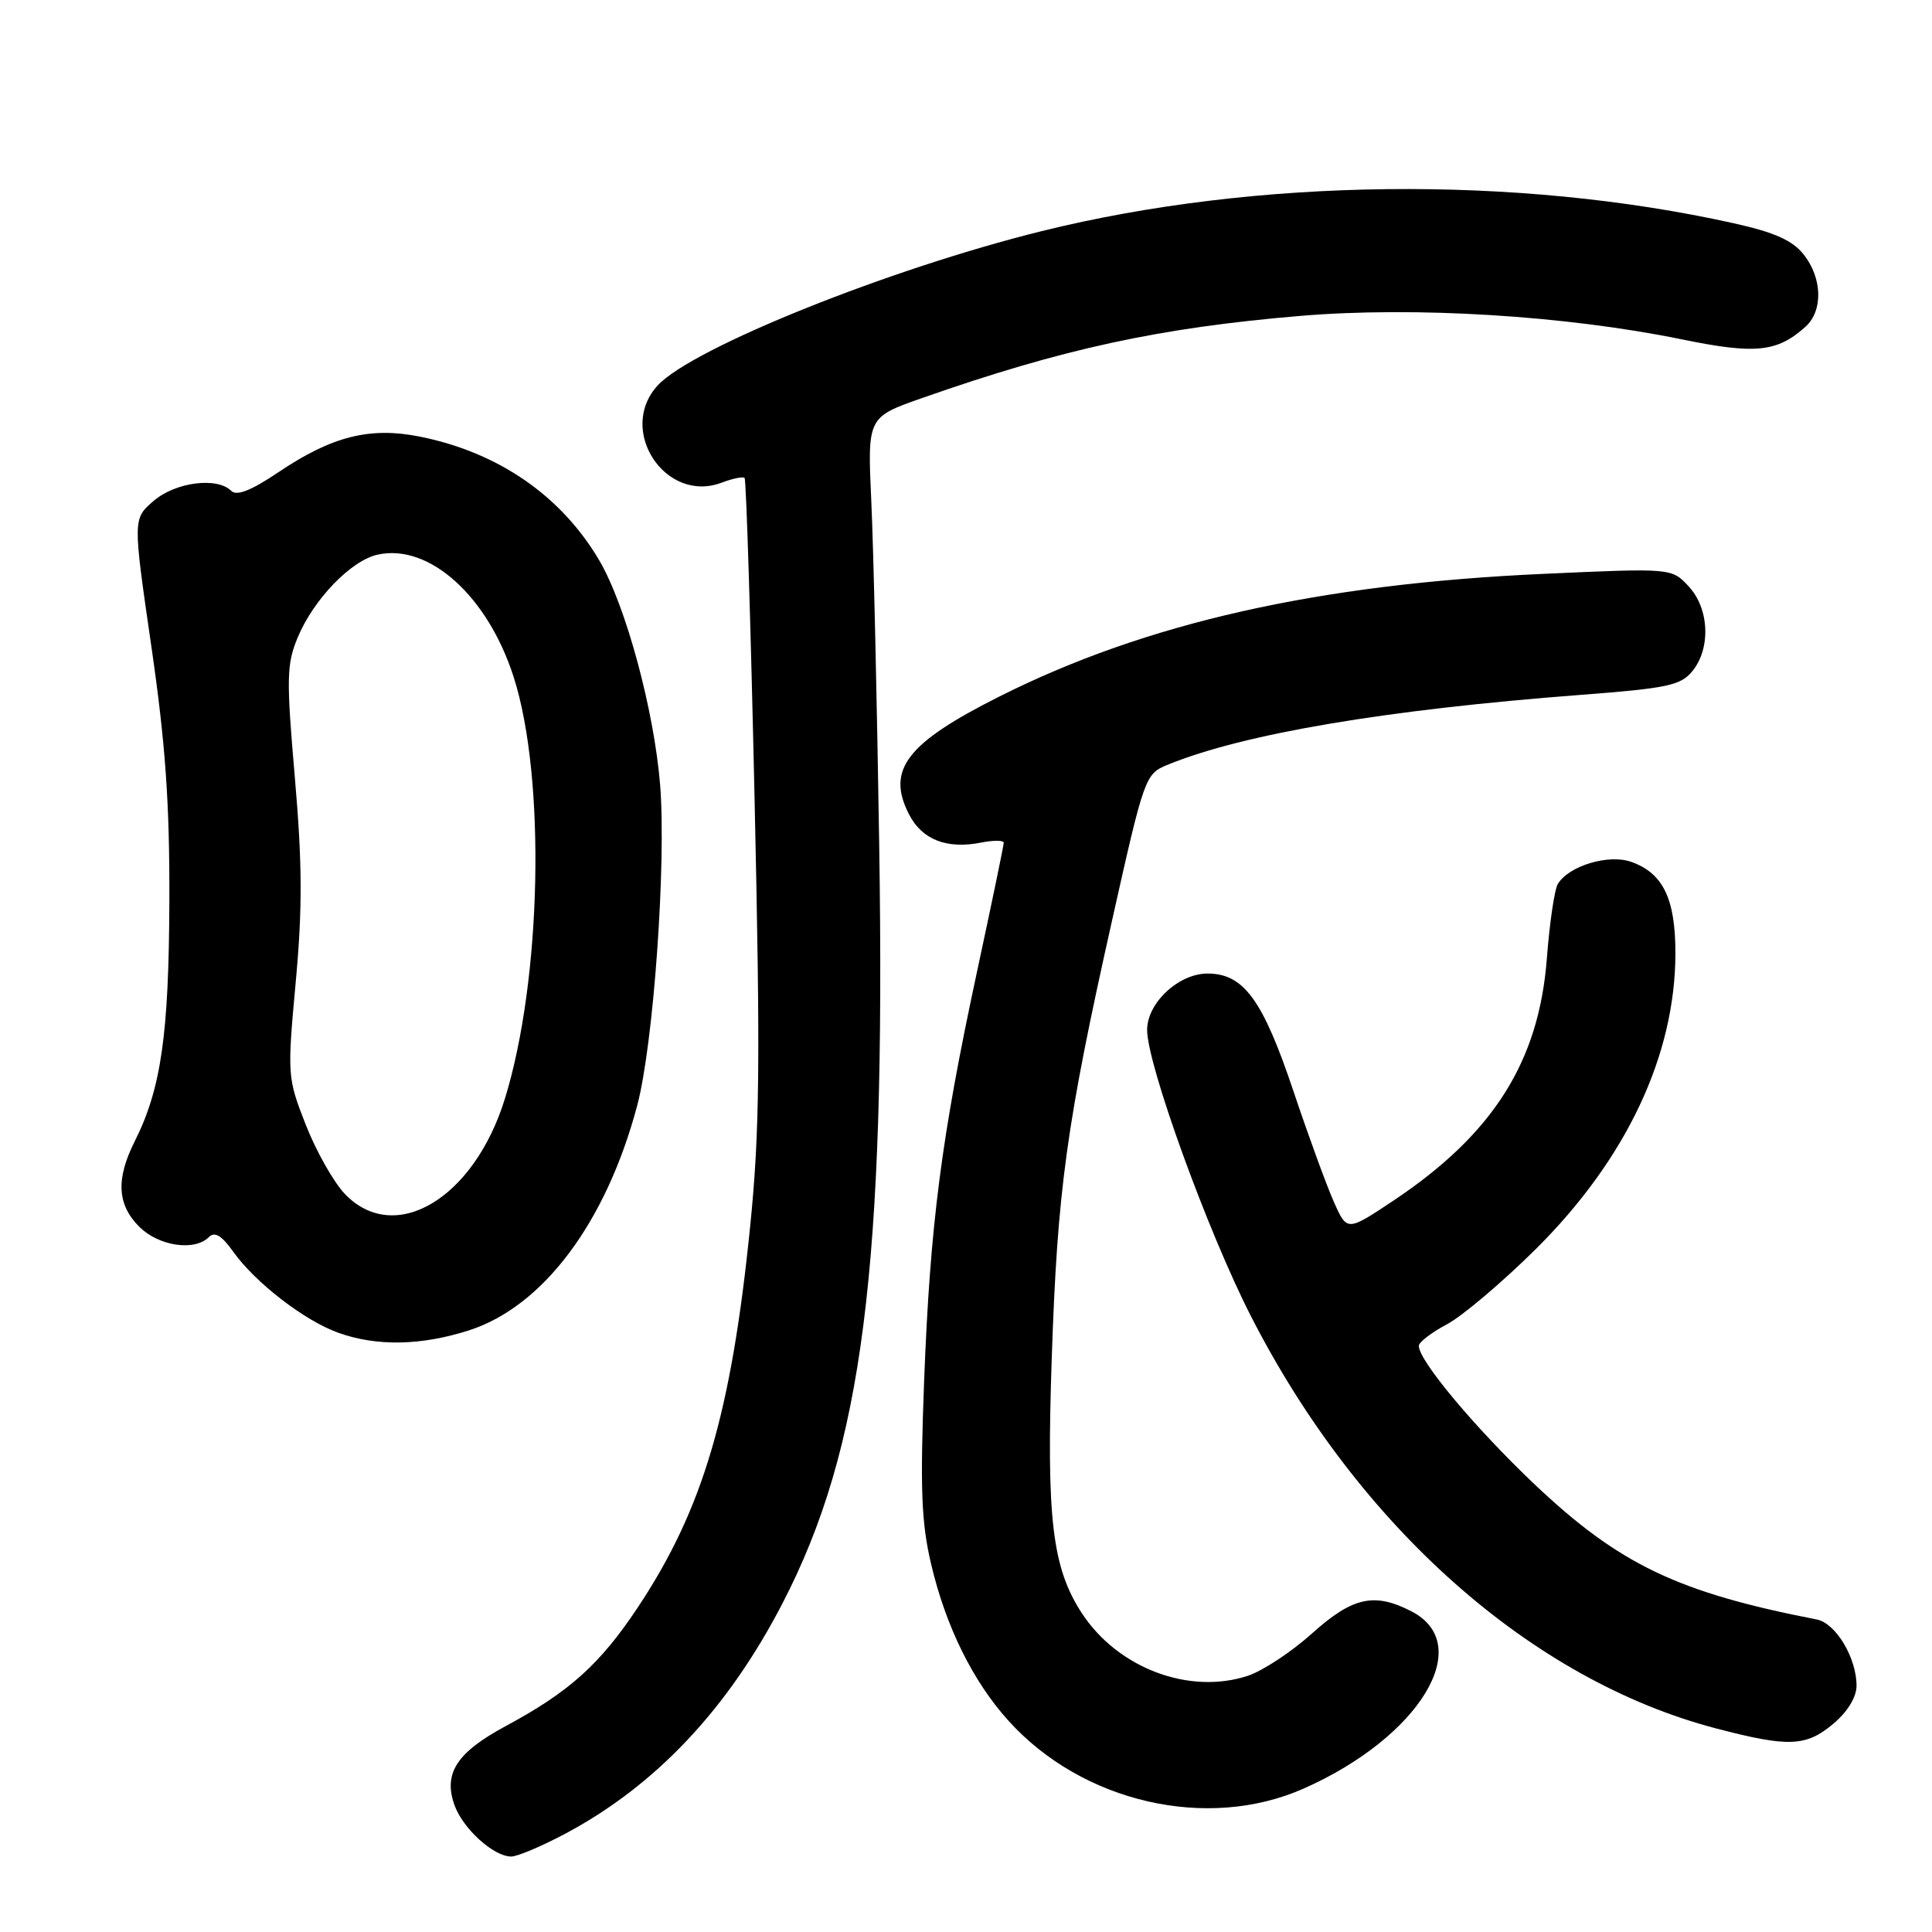 <?xml version="1.0" encoding="UTF-8" standalone="no"?>
<!DOCTYPE svg PUBLIC "-//W3C//DTD SVG 1.1//EN" "http://www.w3.org/Graphics/SVG/1.1/DTD/svg11.dtd" >
<svg xmlns="http://www.w3.org/2000/svg" xmlns:xlink="http://www.w3.org/1999/xlink" version="1.1" viewBox="0 0 256 256">
 <g >
 <path fill="currentColor"
d=" M 74.93 242.96 C 86.88 236.59 96.44 226.45 103.68 212.46 C 114.32 191.91 117.37 168.03 116.50 112.00 C 116.21 93.03 115.74 72.50 115.45 66.39 C 114.94 55.28 114.94 55.28 122.22 52.73 C 140.77 46.22 153.64 43.43 172.28 41.86 C 187.48 40.58 207.42 41.81 222.87 44.97 C 232.61 46.97 235.50 46.67 239.25 43.28 C 241.58 41.17 241.47 36.86 239.01 33.74 C 237.52 31.85 235.16 30.79 229.71 29.58 C 200.99 23.19 166.50 23.58 138.05 30.62 C 117.85 35.62 91.81 46.07 87.18 51.04 C 81.69 56.93 88.15 66.79 95.64 63.95 C 97.09 63.40 98.45 63.12 98.66 63.33 C 98.88 63.54 99.47 82.57 99.98 105.61 C 100.76 140.74 100.67 149.92 99.40 162.50 C 96.90 187.28 93.15 199.98 84.52 212.98 C 79.49 220.54 75.43 224.19 67.00 228.72 C 60.54 232.20 58.74 234.95 60.20 239.13 C 61.29 242.27 65.39 246.00 67.74 246.00 C 68.56 246.00 71.79 244.63 74.93 242.96 Z  M 172.73 237.00 C 188.10 230.20 195.57 217.93 187.04 213.52 C 182.11 210.97 179.23 211.61 173.86 216.43 C 171.15 218.87 167.32 221.40 165.35 222.05 C 157.59 224.61 148.13 221.05 143.36 213.77 C 139.42 207.75 138.64 201.20 139.36 180.04 C 140.11 157.61 141.29 149.05 147.34 122.03 C 151.63 102.86 151.74 102.55 154.73 101.33 C 164.79 97.22 183.65 94.04 209.50 92.07 C 220.93 91.20 222.71 90.82 224.25 88.93 C 226.72 85.89 226.49 80.63 223.75 77.69 C 221.50 75.27 221.50 75.27 204.50 76.04 C 174.69 77.38 151.82 82.54 132.43 92.29 C 120.10 98.48 117.40 102.01 120.47 107.94 C 122.20 111.28 125.48 112.55 130.04 111.64 C 131.67 111.32 133.00 111.33 133.00 111.67 C 133.00 112.01 131.41 119.70 129.46 128.75 C 124.72 150.81 123.25 162.20 122.45 183.00 C 121.91 197.27 122.08 201.75 123.38 207.26 C 125.33 215.54 128.92 222.80 133.63 228.01 C 143.41 238.84 159.97 242.65 172.73 237.00 Z  M 242.92 228.41 C 244.82 226.81 246.00 224.88 246.00 223.36 C 246.00 219.66 243.25 215.08 240.73 214.59 C 222.31 211.01 214.55 207.29 203.35 196.69 C 195.49 189.24 188.00 180.30 188.00 178.34 C 188.00 177.85 189.68 176.56 191.72 175.48 C 193.77 174.39 199.07 169.90 203.51 165.50 C 215.50 153.59 222.00 139.81 222.00 126.28 C 222.00 119.06 220.35 115.67 216.11 114.19 C 213.12 113.15 207.91 114.72 206.43 117.11 C 205.98 117.84 205.33 122.27 204.97 126.96 C 203.93 140.66 197.87 150.24 184.71 159.04 C 178.50 163.18 178.50 163.18 176.78 159.34 C 175.83 157.23 173.40 150.58 171.38 144.56 C 167.32 132.46 164.79 129.00 160.00 129.00 C 156.17 129.00 152.00 132.90 152.00 136.47 C 152.00 141.06 160.04 163.23 165.76 174.41 C 180.03 202.32 202.93 222.61 227.37 229.02 C 236.99 231.54 239.31 231.45 242.92 228.41 Z  M 62.14 176.28 C 71.97 173.12 80.31 161.98 84.43 146.50 C 86.59 138.38 88.30 114.44 87.47 104.00 C 86.67 94.13 82.94 80.32 79.45 74.33 C 74.43 65.74 66.07 59.95 55.66 57.86 C 49.03 56.53 44.00 57.79 36.91 62.56 C 33.29 65.00 31.36 65.76 30.64 65.04 C 28.77 63.17 23.25 63.88 20.36 66.37 C 17.60 68.74 17.60 68.74 20.05 85.62 C 21.93 98.55 22.49 106.48 22.44 119.50 C 22.38 137.07 21.34 144.30 17.86 151.21 C 15.34 156.23 15.52 159.61 18.45 162.55 C 21.03 165.12 25.77 165.83 27.68 163.92 C 28.45 163.15 29.37 163.71 30.90 165.85 C 33.81 169.95 40.37 175.01 44.83 176.60 C 49.91 178.42 55.81 178.31 62.14 176.28 Z  M 45.69 158.20 C 44.22 156.66 41.89 152.54 40.52 149.05 C 38.08 142.81 38.05 142.49 39.18 130.19 C 40.08 120.45 40.06 114.42 39.07 103.04 C 37.93 89.88 37.97 88.01 39.45 84.46 C 41.56 79.40 46.52 74.26 50.05 73.49 C 56.87 71.99 64.64 79.00 68.07 89.73 C 72.34 103.09 71.78 129.80 66.90 145.59 C 62.80 158.85 52.30 165.10 45.69 158.20 Z "/>
</g>
</svg>